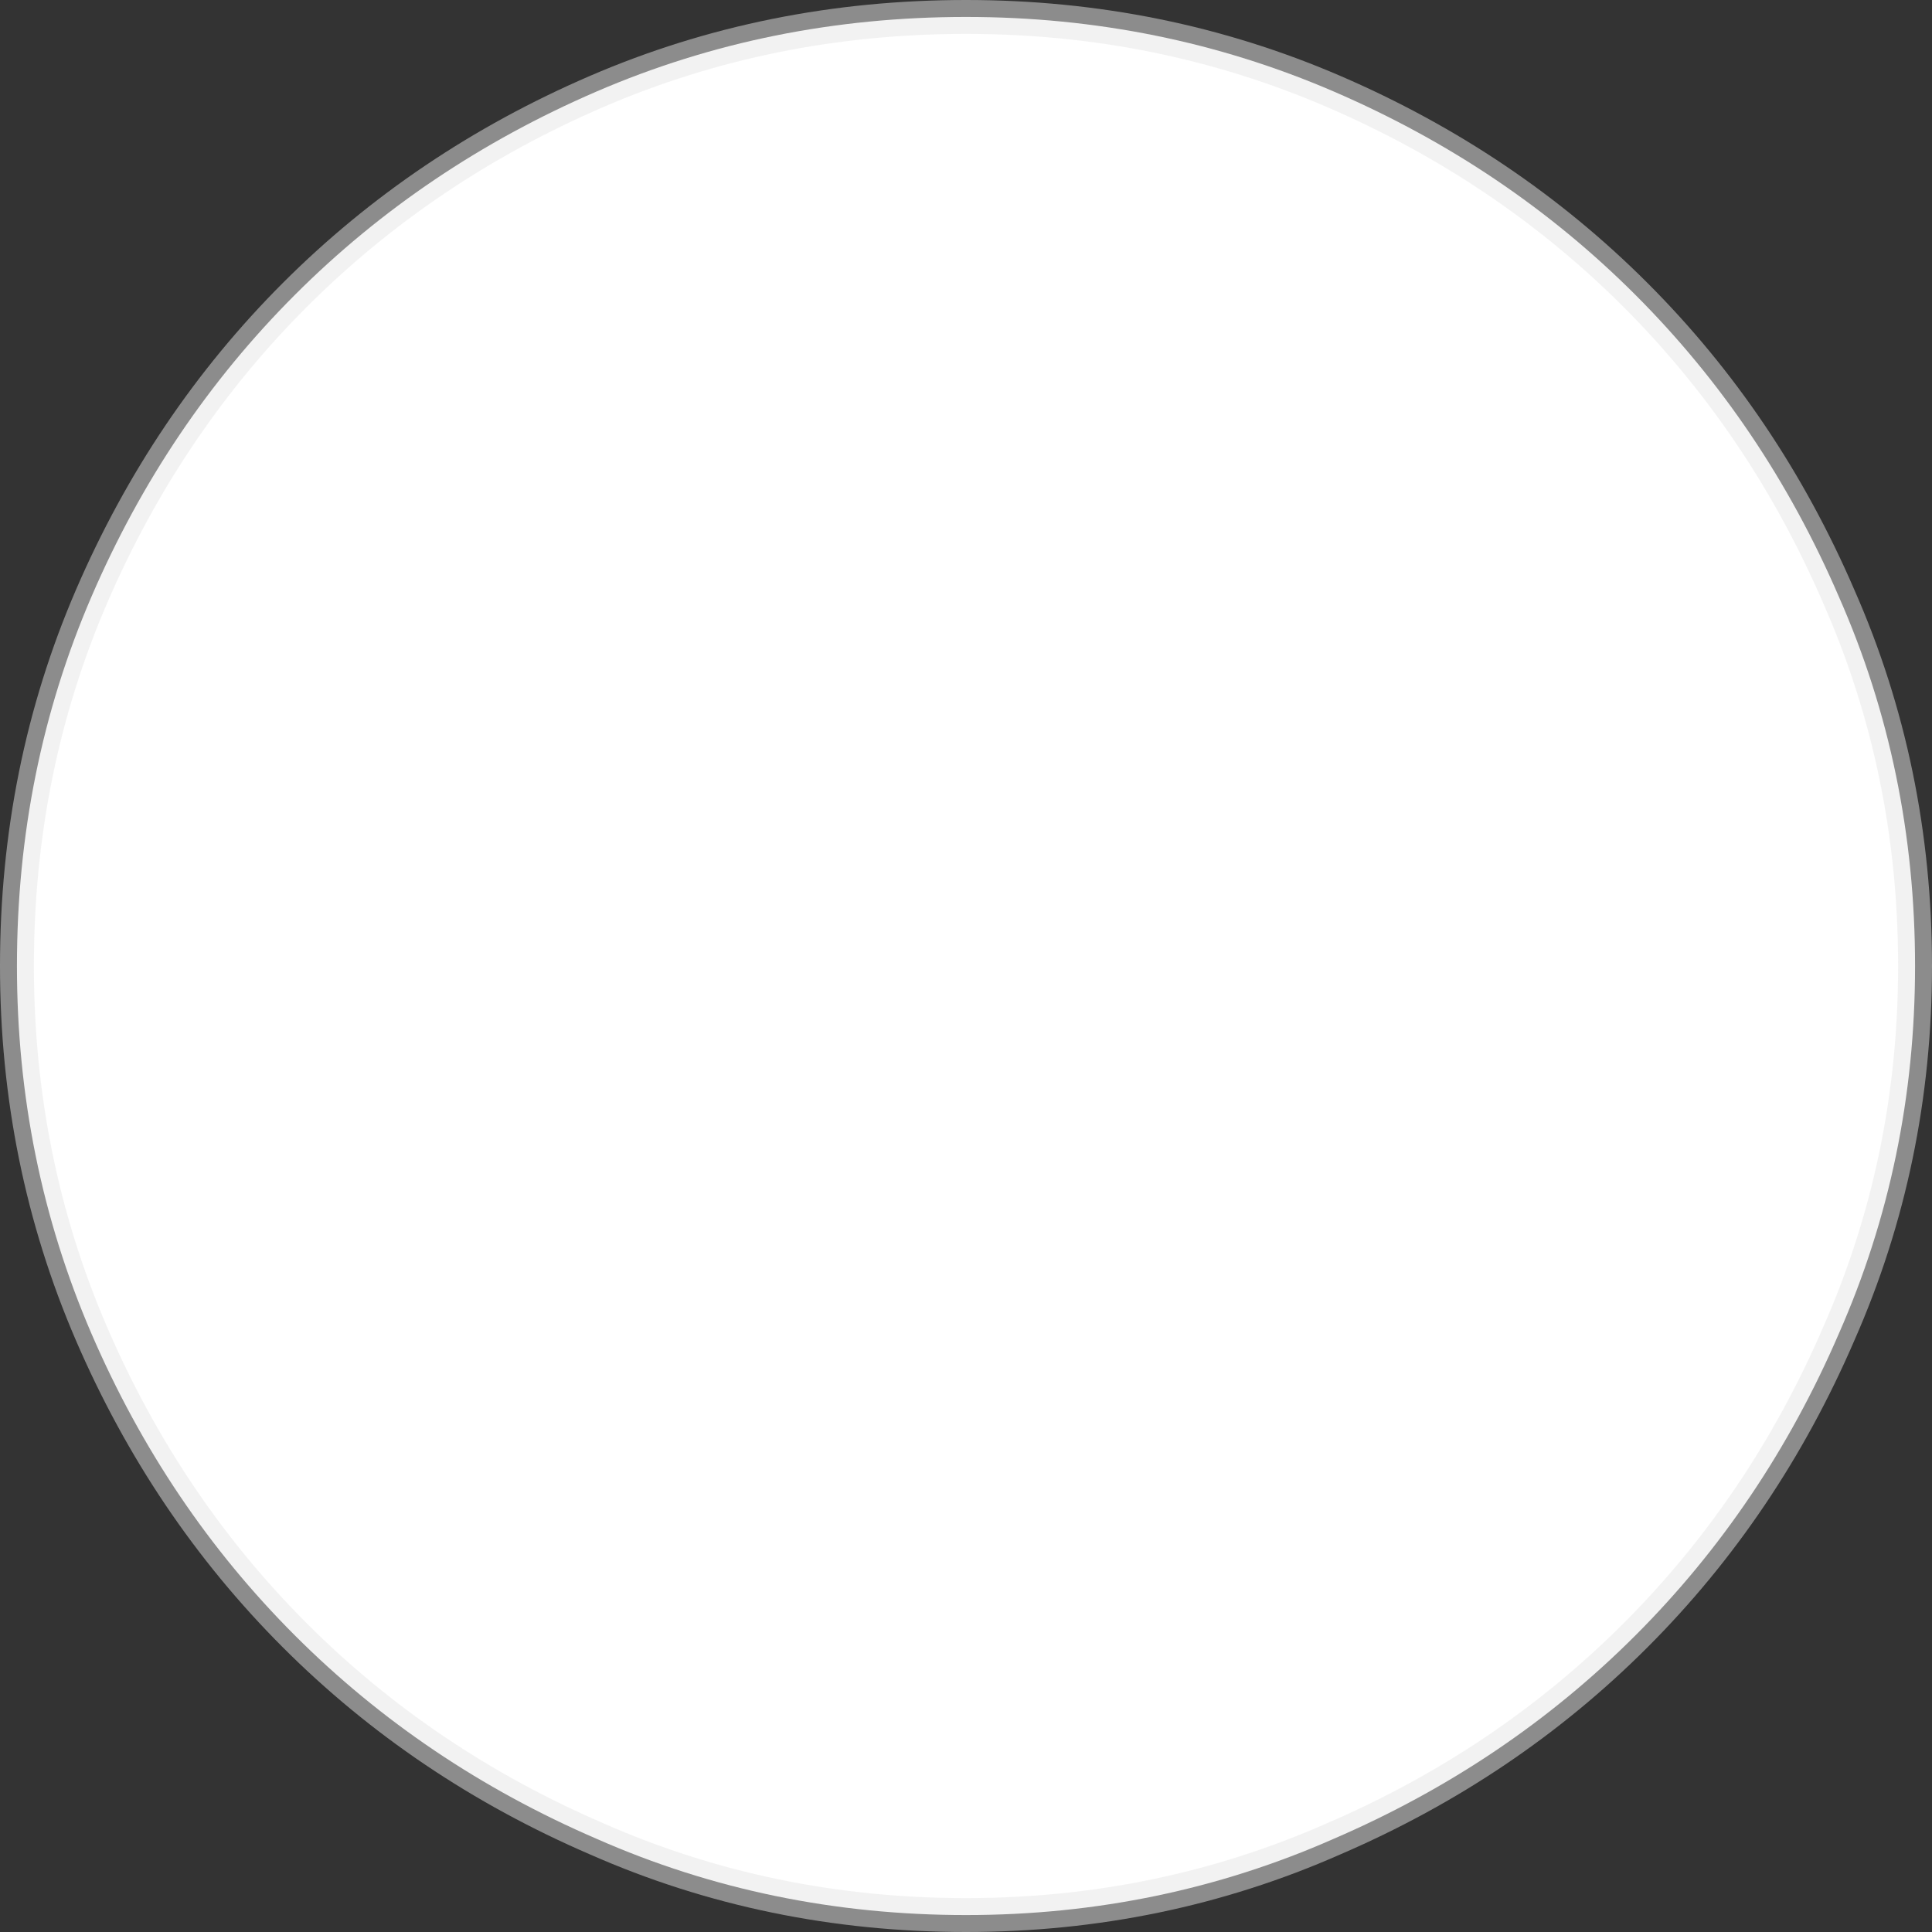 <?xml version="1.0" encoding="UTF-8" standalone="no"?>
<svg xmlns:xlink="http://www.w3.org/1999/xlink" height="57.0px" width="57.0px" xmlns="http://www.w3.org/2000/svg">
  <rect width="100%" height="100%" fill="#333333" stroke="none"/>
  <g transform="matrix(1.0, 0.0, 0.0, 1.0, 0.5, 0.5)">
    <path d="M56.0 28.0 L56.0 28.0 Q56.0 22.2 53.75 17.1 51.55 12.0 47.75 8.2 43.95 4.4 38.85 2.2 33.75 0.0 28.0 0.0 22.2 0.0 17.1 2.2 12.0 4.4 8.2 8.2 4.4 12.0 2.2 17.1 0.0 22.2 0.0 28.0 0.0 33.75 2.2 38.85 4.4 43.95 8.2 47.75 12.0 51.55 17.1 53.75 22.2 56.0 28.0 56.0 33.75 56.0 38.85 53.75 43.95 51.55 47.75 47.75 51.55 43.95 53.75 38.85 56.0 33.75 56.0 28.0" fill="#ffffff" fill-rule="evenodd" stroke="none"/>
    <path d="M56.0 28.0 Q56.0 33.75 53.75 38.85 51.55 43.95 47.75 47.75 43.95 51.55 38.85 53.75 33.75 56.0 28.0 56.0 22.2 56.0 17.1 53.75 12.0 51.55 8.2 47.75 4.4 43.95 2.2 38.85 0.0 33.75 0.0 28.0 0.0 22.2 2.2 17.1 4.4 12.0 8.2 8.2 12.0 4.4 17.1 2.2 22.2 0.0 28.0 0.0 33.75 0.0 38.85 2.2 43.95 4.4 47.75 8.2 51.55 12.0 53.75 17.1 56.0 22.2 56.0 28.0 L56.0 28.0 Z" fill="none" stroke="#e5e5e5" stroke-linecap="round" stroke-linejoin="round" stroke-opacity="0.502" stroke-width="1.0"/>
  </g>
</svg>
